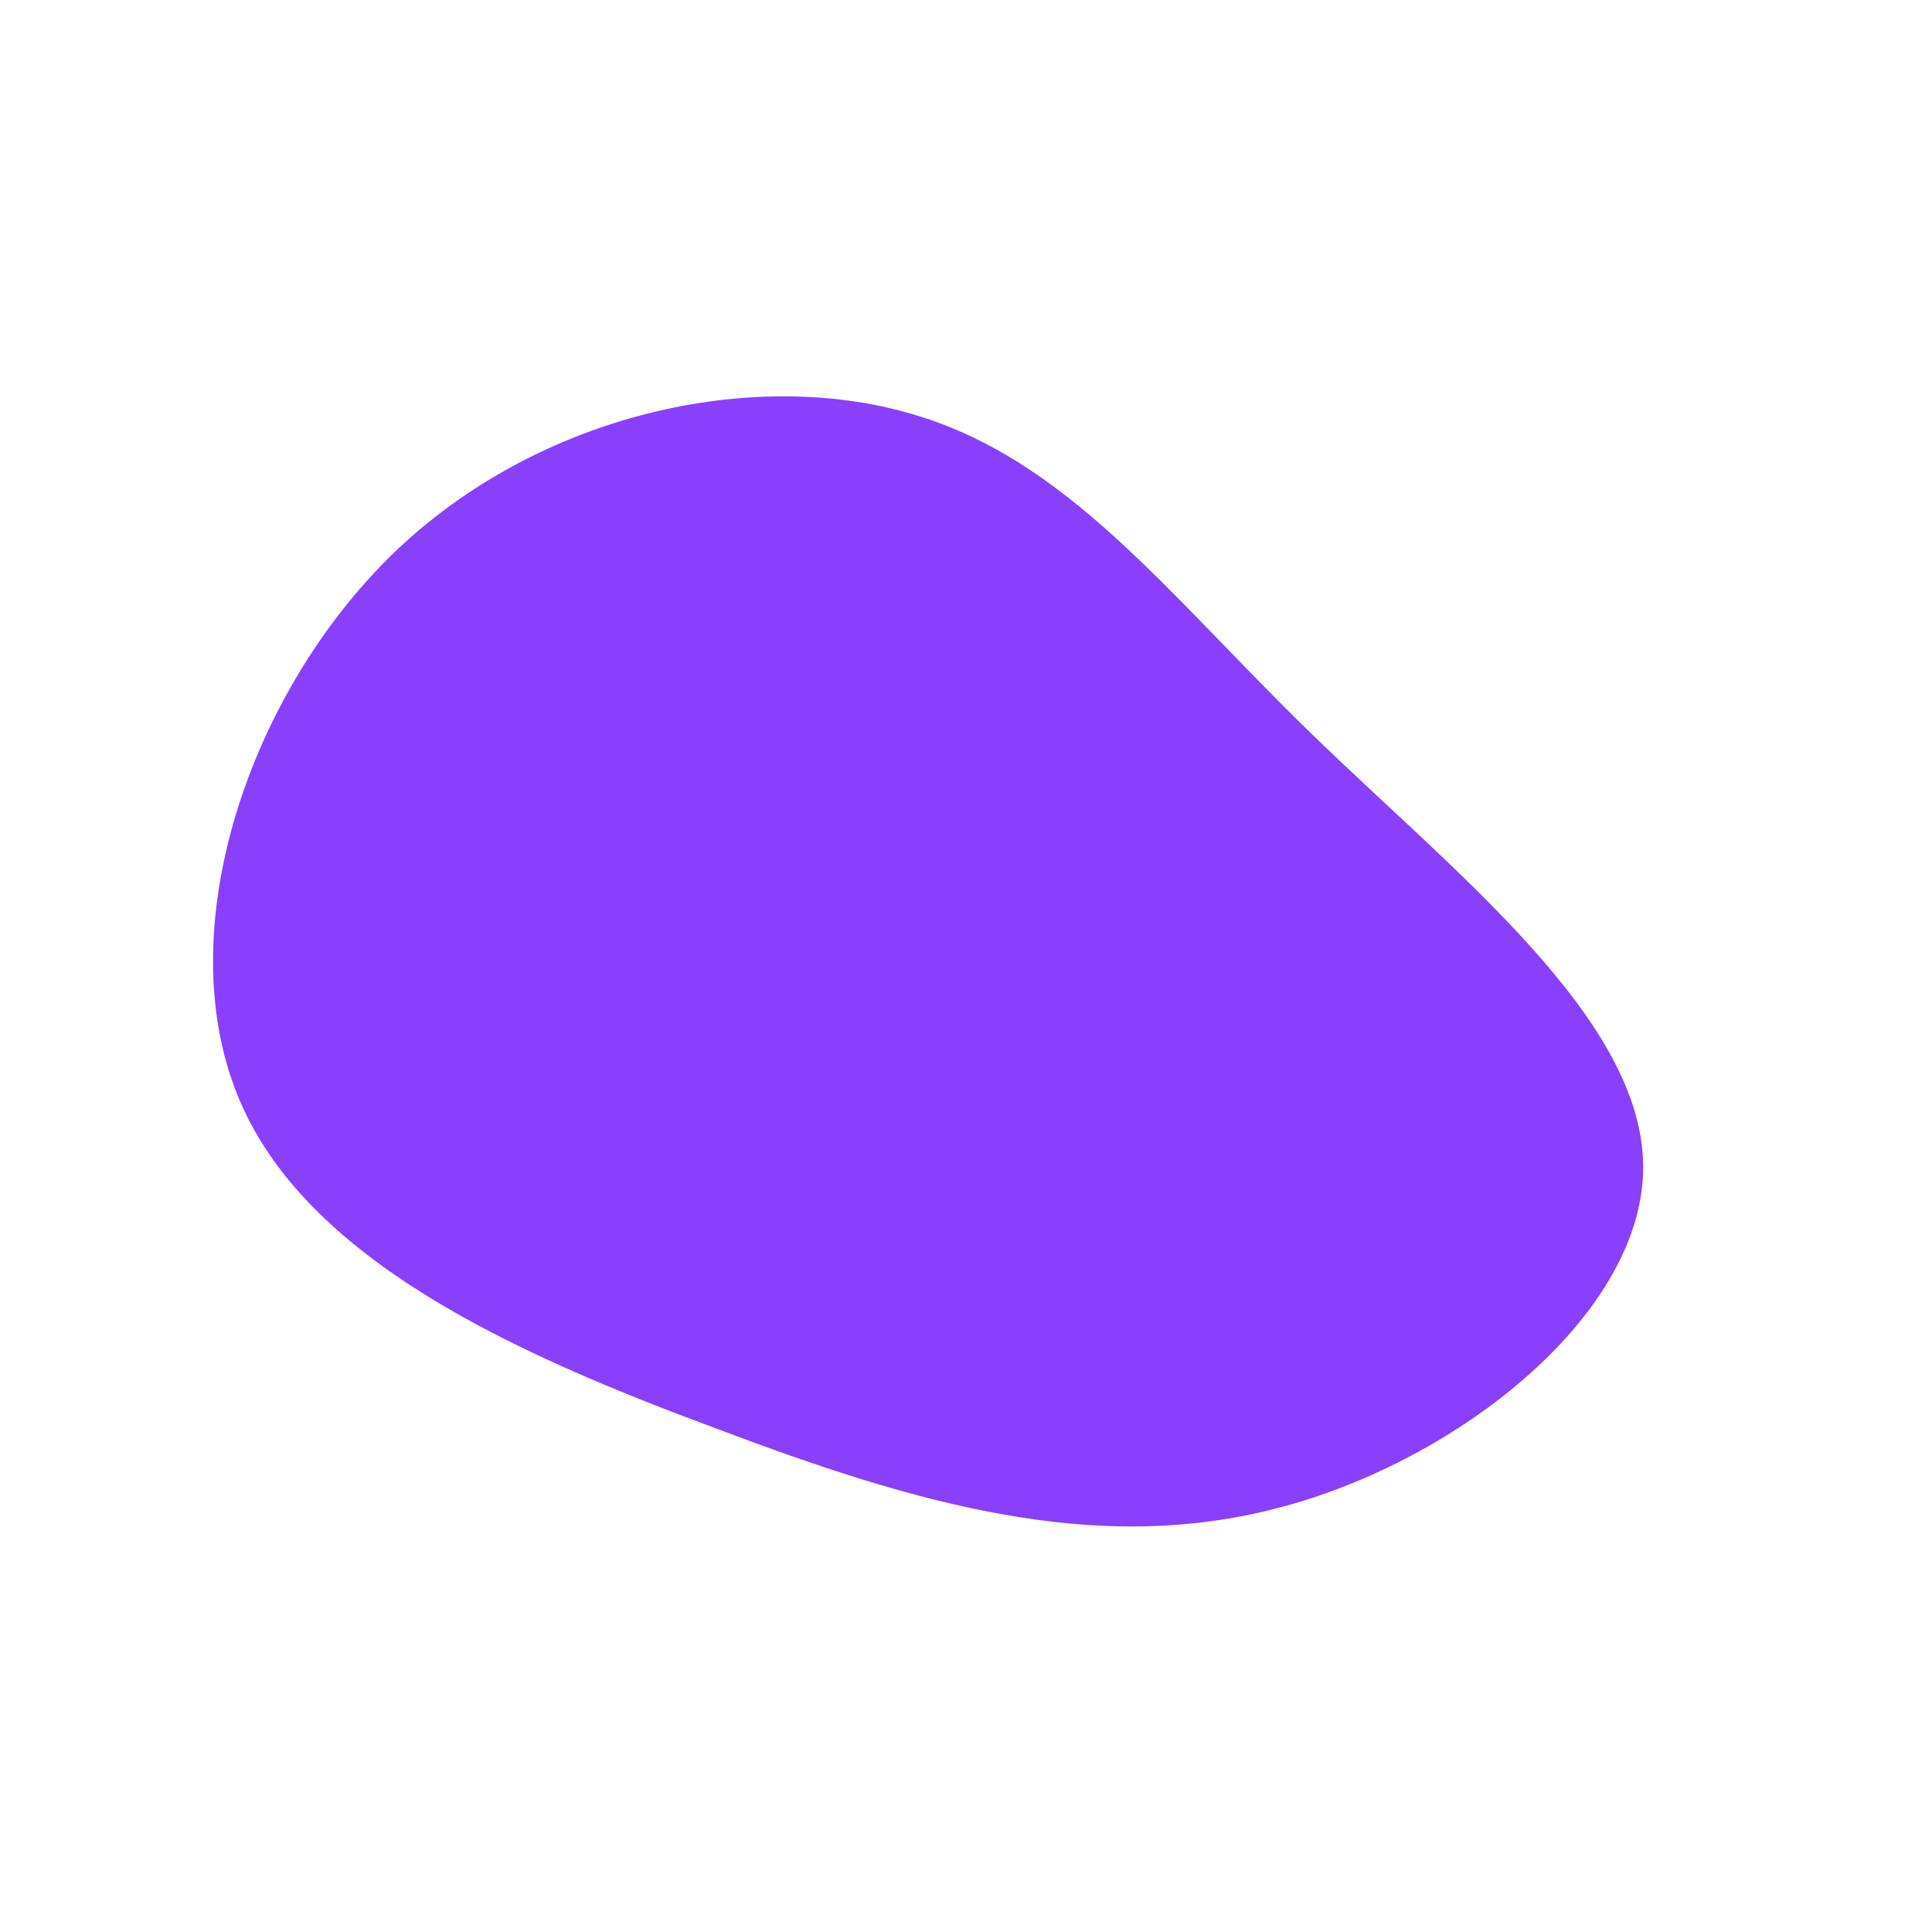 <svg viewBox="0 0 200 200" xmlns="http://www.w3.org/2000/svg">
  <path fill="#8A3FFC" d="M35.6,-24.2C50.5,-9.7,69.9,5.3,70.1,20.6C70.3,35.8,51.2,51.2,32.3,56.1C13.3,61.1,-5.4,55.6,-25.8,47.9C-46.3,40.3,-68.5,30.5,-75.4,13.4C-82.4,-3.8,-74.3,-28.2,-59.2,-42.8C-44.1,-57.3,-22,-61.9,-5.8,-57.2C10.4,-52.6,20.7,-38.7,35.6,-24.2Z" transform="translate(100 100)" />
</svg>